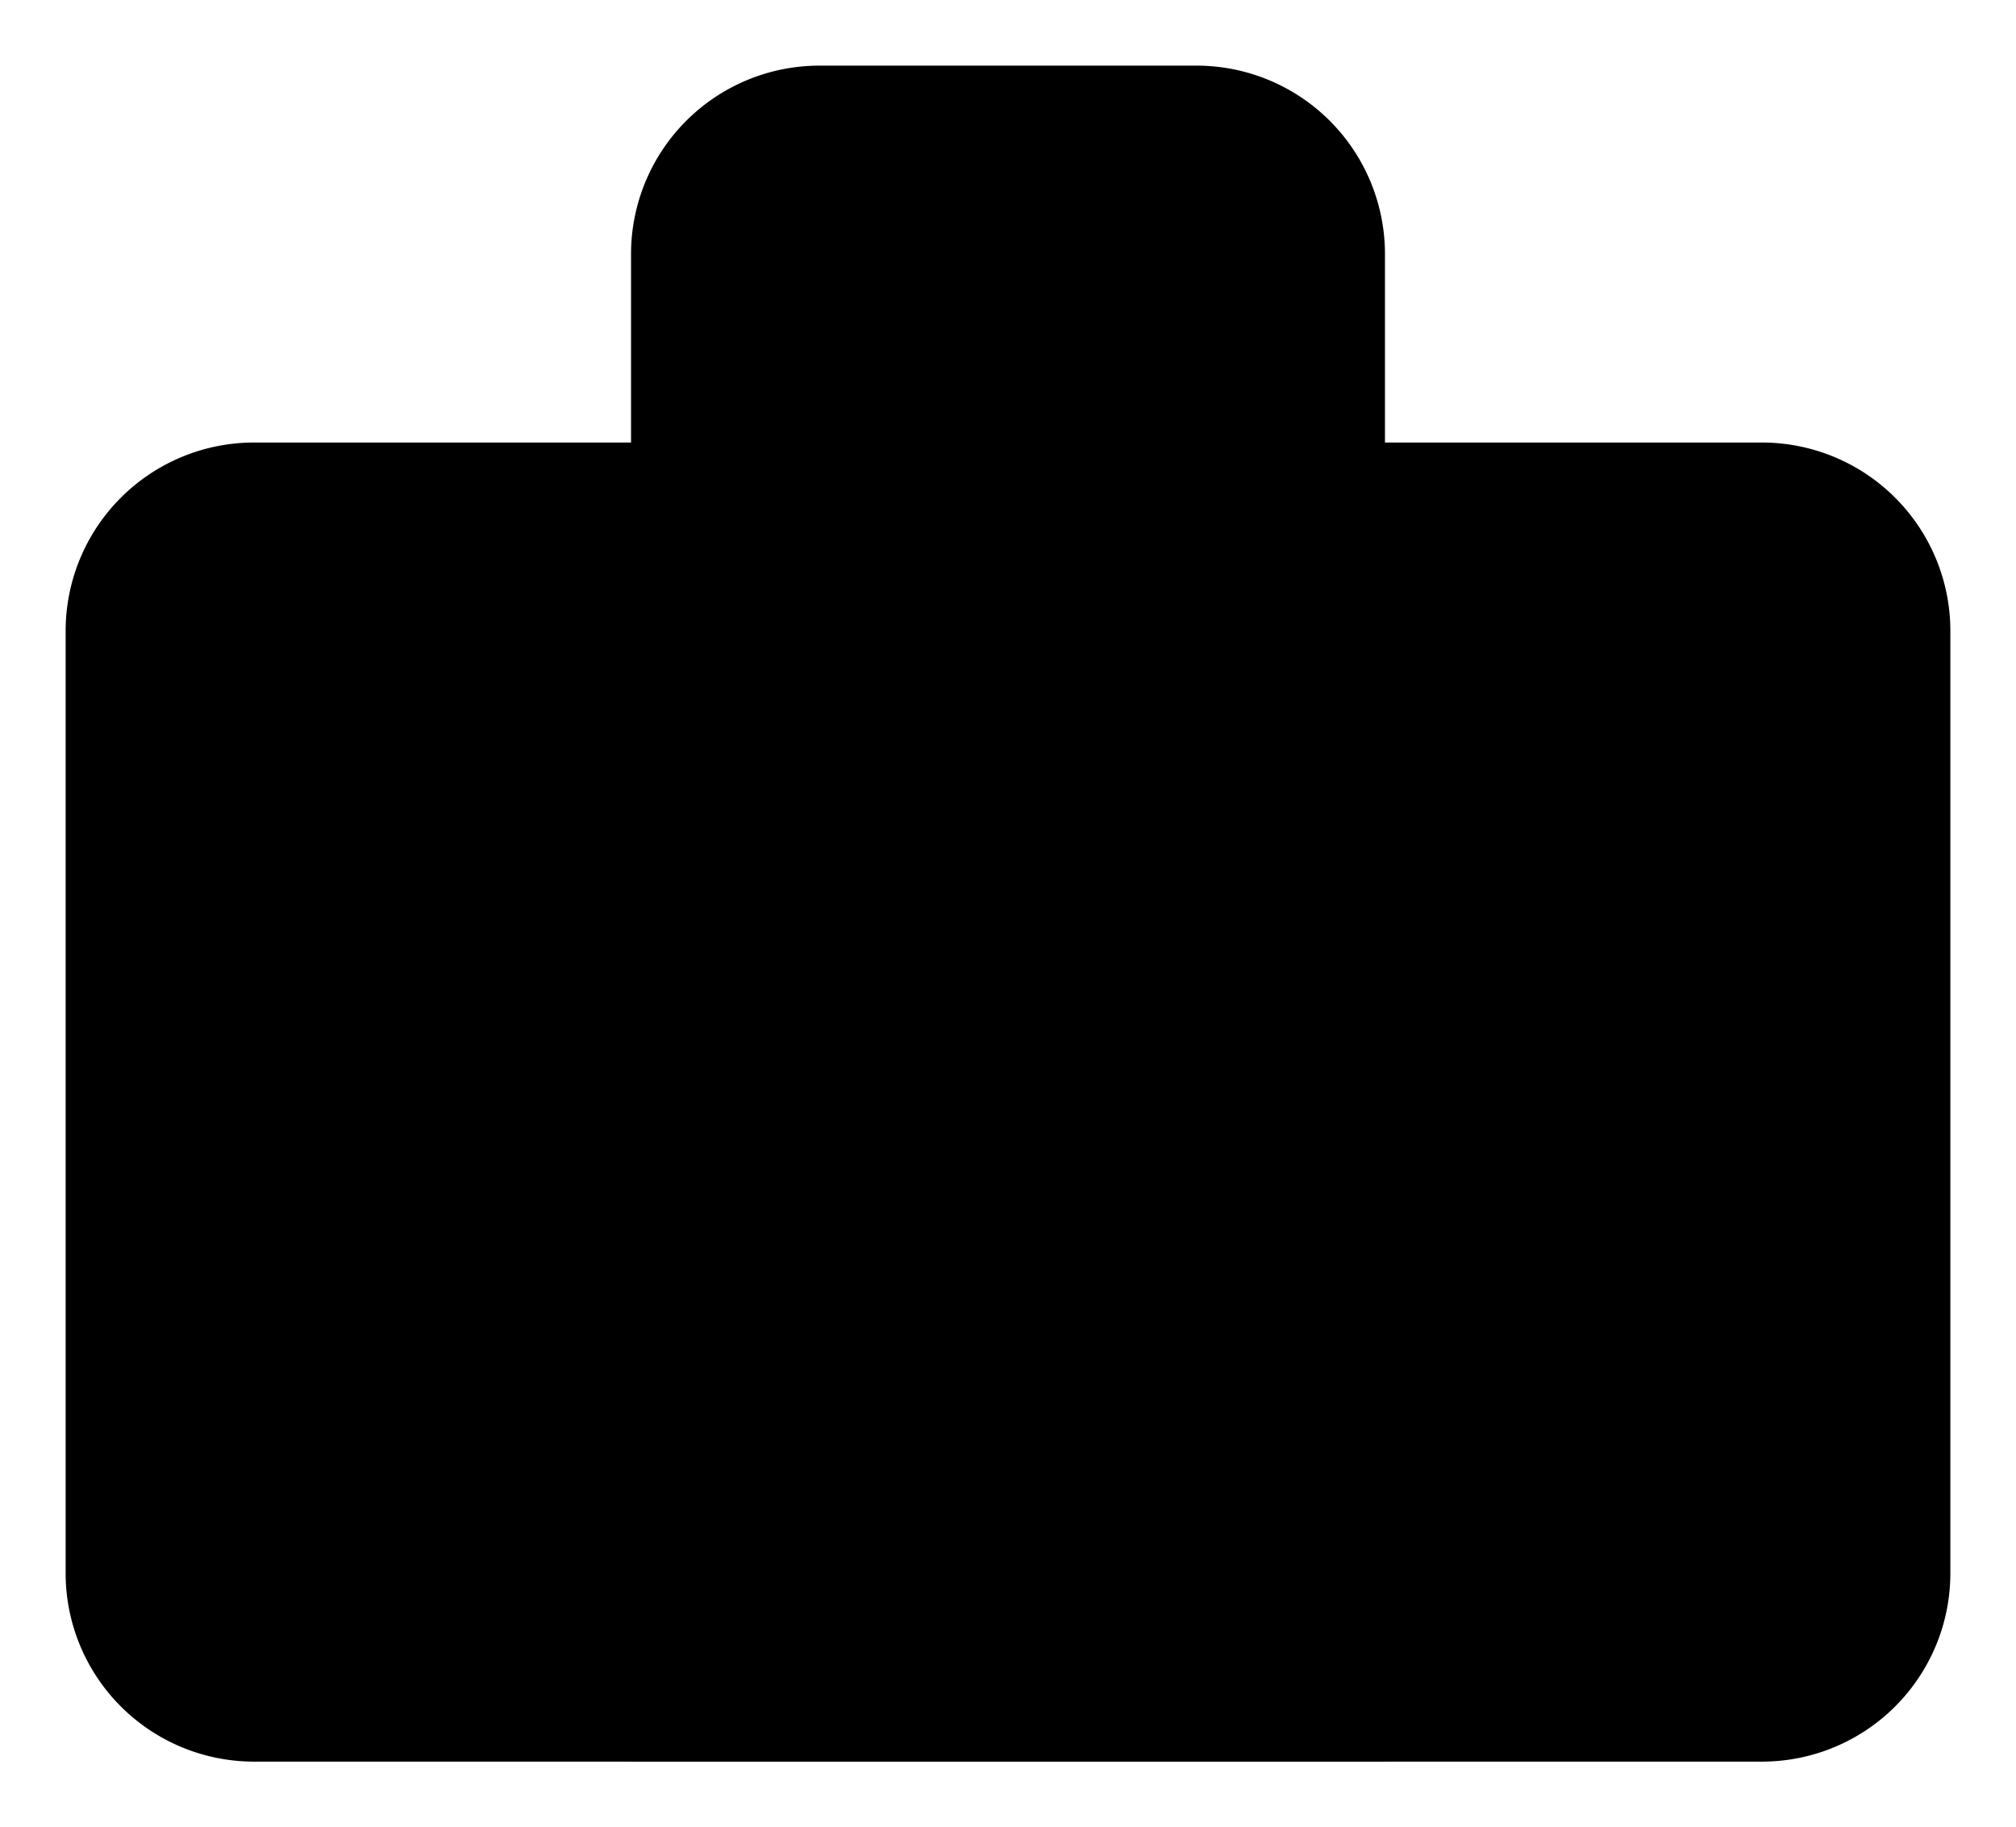 <svg xmlns="http://www.w3.org/2000/svg" width="23.034" height="20.881" viewBox="0 0 23.034 20.881">
  <defs>
    
  </defs>
  <g id="Icon_feather-briefcase" data-name="Icon feather-briefcase" transform="translate(-2.25 -3.75)">
    <path id="Path_56" data-name="Path 56" class="cls-1" d="M5.153,10.5H22.381a2.153,2.153,0,0,1,2.153,2.153V23.421a2.153,2.153,0,0,1-2.153,2.153H5.153A2.153,2.153,0,0,1,3,23.421V12.653A2.153,2.153,0,0,1,5.153,10.5Z" transform="translate(0 -1.693)"/>
    <path id="Path_57" data-name="Path 57" class="cls-1" d="M20.614,23.881V6.653A2.153,2.153,0,0,0,18.46,4.5H14.153A2.153,2.153,0,0,0,12,6.653V23.881" transform="translate(-2.54)"/>
  </g>
</svg>
